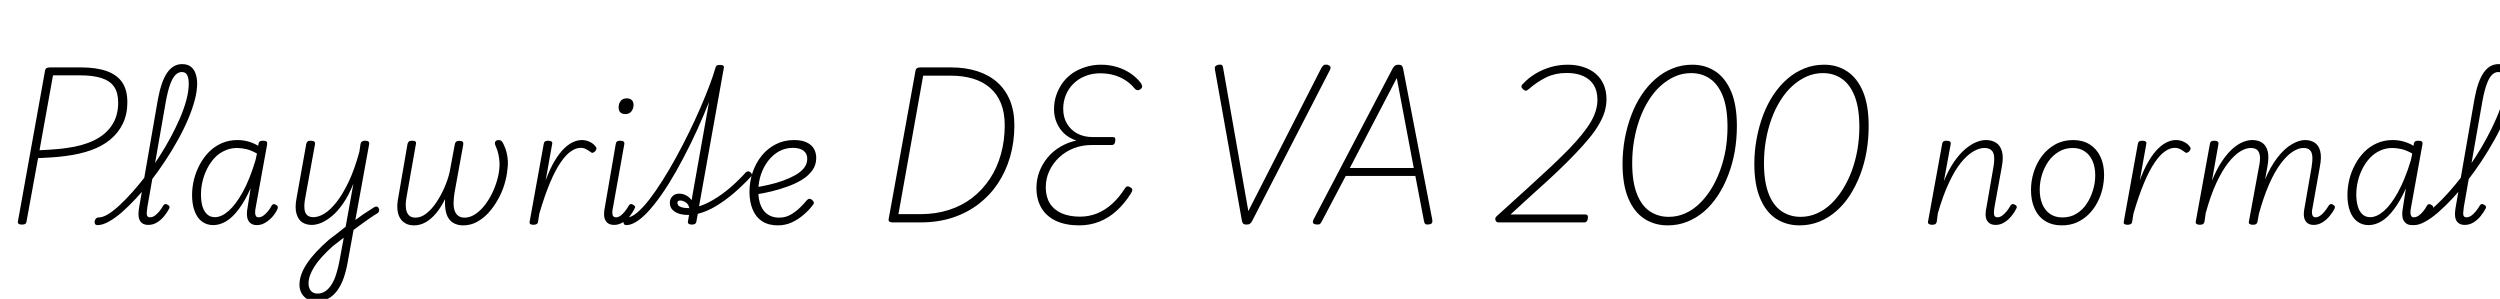 <svg xmlns="http://www.w3.org/2000/svg" xmlns:xlink="http://www.w3.org/1999/xlink" width="378.264" height="45.216"><path fill="black" d="M3.31 33.98L3.31 33.98Q2.62 33.98 2.71 33.50L2.71 33.50L6.82 10.66Q6.86 10.42 7.03 10.31Q7.20 10.20 7.58 10.20L7.58 10.20L12.24 10.20Q14.54 10.20 16.10 10.74Q17.66 11.28 18.47 12.43Q19.27 13.58 19.27 15.48L19.27 15.48Q19.27 17.28 18.59 18.70Q17.90 20.11 16.68 21.12Q15.46 22.13 13.76 22.73Q12.07 23.33 10.03 23.59L10.03 23.59Q8.98 23.74 7.87 23.81Q6.77 23.88 5.76 23.93L5.76 23.93L4.01 33.53Q3.98 33.77 3.83 33.88Q3.67 33.98 3.31 33.98ZM8.02 11.40L5.98 22.73Q6.65 22.70 7.34 22.66Q8.04 22.61 8.75 22.55Q9.46 22.49 10.10 22.39L10.10 22.39Q12.48 22.08 14.22 21.24Q15.96 20.40 16.92 18.97Q17.88 17.54 17.88 15.53L17.88 15.53Q17.88 14.02 17.26 13.12Q16.63 12.22 15.35 11.81Q14.06 11.40 12.17 11.40L12.17 11.40L8.02 11.40ZM14.76 34.06L14.76 34.06Q14.47 34.06 14.38 33.88Q14.28 33.70 14.32 33.48Q14.35 33.26 14.51 33.08Q14.66 32.90 14.95 32.90L14.95 32.90Q15.53 32.90 16.31 32.44Q17.09 31.97 18.02 31.12Q18.96 30.26 19.98 29.12Q21 27.98 22.03 26.65Q23.06 25.32 24.01 23.84Q24.96 22.37 25.78 20.86Q26.59 19.34 27.23 17.88Q27.86 16.42 28.21 15.08Q28.56 13.75 28.56 12.65L28.56 12.65Q28.56 12.38 28.75 12.24Q28.94 12.10 29.20 12.10Q29.45 12.10 29.64 12.24Q29.83 12.38 29.83 12.65L29.83 12.65Q29.83 13.78 29.46 15.17Q29.09 16.56 28.44 18.08Q27.79 19.61 26.90 21.20Q26.02 22.80 24.98 24.36Q23.95 25.92 22.84 27.36Q21.72 28.80 20.59 30.01Q19.46 31.22 18.41 32.14Q17.35 33.05 16.43 33.55Q15.50 34.06 14.76 34.06ZM22.44 34.03L22.44 34.03Q21.94 34.03 21.60 33.83Q21.26 33.62 21.11 33.26Q20.95 32.90 20.95 32.40Q20.95 31.90 21.07 31.27L21.07 31.27L23.90 14.98Q24.41 12.26 25.31 10.98Q26.21 9.70 27.55 9.70L27.55 9.70Q28.37 9.70 28.87 10.09Q29.38 10.49 29.60 11.16Q29.83 11.83 29.83 12.65L29.83 12.65Q29.83 12.96 29.64 13.10Q29.45 13.25 29.20 13.25Q28.94 13.25 28.75 13.10Q28.56 12.96 28.56 12.65L28.56 12.65Q28.56 12.14 28.46 11.75Q28.37 11.35 28.14 11.12Q27.91 10.90 27.48 10.90L27.48 10.90Q26.98 10.90 26.53 11.35Q26.09 11.81 25.74 12.78Q25.39 13.75 25.10 15.31L25.10 15.31L22.30 31.32Q22.22 31.82 22.20 32.17Q22.18 32.52 22.30 32.70Q22.42 32.88 22.70 32.88L22.70 32.88Q23.06 32.88 23.41 32.64Q23.76 32.40 24.10 31.99Q24.43 31.58 24.72 31.08L24.72 31.08Q24.84 30.91 24.98 30.88Q25.13 30.84 25.32 30.96L25.32 30.96Q25.58 31.08 25.63 31.24Q25.68 31.39 25.61 31.54L25.61 31.54Q25.30 32.14 24.83 32.71Q24.36 33.29 23.75 33.66Q23.14 34.03 22.44 34.03ZM32.26 34.06L32.26 34.06Q31.30 34.06 30.56 33.52Q29.83 32.98 29.45 31.94Q29.06 30.91 29.06 29.52L29.06 29.52Q29.06 28.34 29.35 27.17Q29.64 25.99 30.22 24.91Q30.79 23.83 31.62 22.99Q32.45 22.15 33.54 21.67Q34.63 21.19 35.95 21.19L35.95 21.19Q36.77 21.19 37.55 21.41Q38.33 21.62 39.07 22.06L39.07 22.06L39.12 21.70Q39.17 21.48 39.34 21.38Q39.50 21.29 39.82 21.29L39.82 21.29Q40.20 21.29 40.33 21.42Q40.46 21.55 40.42 21.84L40.42 21.84L38.69 31.39Q38.59 31.87 38.60 32.21Q38.62 32.54 38.74 32.71Q38.86 32.88 39.10 32.88L39.10 32.88Q39.48 32.88 39.83 32.64Q40.18 32.40 40.51 32.00Q40.85 31.61 41.11 31.10L41.11 31.10Q41.23 30.91 41.38 30.89Q41.52 30.86 41.74 30.98L41.74 30.98Q41.98 31.10 42.02 31.26Q42.07 31.42 42 31.58L42 31.58Q41.74 32.18 41.26 32.75Q40.78 33.31 40.16 33.68Q39.55 34.06 38.88 34.06L38.88 34.06Q38.35 34.06 38.03 33.85Q37.70 33.65 37.54 33.30Q37.37 32.95 37.36 32.47Q37.34 31.99 37.46 31.39L37.46 31.39Q37.58 30.70 37.69 29.96Q37.80 29.23 37.92 28.49L37.92 28.49Q37.06 30.41 36.13 31.64Q35.21 32.88 34.24 33.47Q33.26 34.06 32.26 34.06ZM30.41 29.42L30.41 29.42Q30.41 30.41 30.62 31.18Q30.84 31.94 31.31 32.40Q31.78 32.86 32.52 32.86L32.52 32.86Q33.50 32.86 34.58 31.92Q35.66 30.98 36.72 29.08Q37.78 27.17 38.66 24.24L38.66 24.24L38.88 23.23Q37.99 22.73 37.25 22.56Q36.50 22.39 35.86 22.39L35.86 22.39Q34.87 22.39 34.01 22.79Q33.14 23.18 32.48 23.88Q31.82 24.58 31.36 25.49Q30.89 26.40 30.65 27.41Q30.41 28.42 30.41 29.42ZM53.02 35.14L53.16 33.72Q53.62 33.41 54.07 33.07Q54.53 32.74 54.97 32.42Q55.42 32.11 55.85 31.85Q56.28 31.58 56.64 31.34L56.64 31.34Q56.88 31.20 57.06 31.27Q57.24 31.34 57.32 31.54Q57.41 31.73 57.35 31.93Q57.29 32.14 57.12 32.26L57.12 32.26Q56.64 32.54 56.14 32.89Q55.63 33.24 55.09 33.62Q54.55 34.01 54.04 34.39Q53.52 34.78 53.02 35.14L53.02 35.14ZM47.88 45.60L47.88 45.60Q47.09 45.60 46.52 45.28Q45.96 44.95 45.64 44.39Q45.31 43.82 45.31 43.10L45.31 43.10Q45.31 42.29 45.61 41.47Q45.91 40.66 46.48 39.82Q47.04 38.98 47.87 38.09Q48.70 37.20 49.78 36.26L49.78 36.26Q50.42 35.78 51.05 35.29Q51.67 34.80 52.30 34.30L52.30 34.30L53.47 27.79Q52.78 29.52 51.96 30.72Q51.14 31.92 50.29 32.64Q49.44 33.36 48.65 33.70Q47.86 34.03 47.18 34.03L47.18 34.03Q46.34 34.03 45.73 33.64Q45.12 33.24 44.86 32.33Q44.59 31.42 44.88 29.93L44.88 29.93L46.34 21.77Q46.42 21.50 46.55 21.40Q46.68 21.29 47.02 21.29L47.02 21.29Q47.38 21.29 47.54 21.42Q47.71 21.55 47.66 21.82L47.66 21.82L46.20 29.86Q46.01 30.84 46.06 31.51Q46.10 32.18 46.44 32.52Q46.78 32.86 47.42 32.86L47.42 32.86Q48.19 32.86 49.08 32.32Q49.97 31.78 50.90 30.60Q51.84 29.42 52.74 27.54Q53.64 25.66 54.38 22.94L54.38 22.94L54.55 21.77Q54.62 21.50 54.78 21.40Q54.94 21.29 55.25 21.29L55.25 21.29Q55.61 21.29 55.75 21.42Q55.90 21.55 55.85 21.84L55.85 21.84L52.61 39.65Q52.39 40.92 52.02 42Q51.65 43.08 51.07 43.90Q50.50 44.71 49.70 45.16Q48.91 45.60 47.88 45.60ZM48.05 44.42L48.05 44.42Q48.72 44.42 49.26 44.04Q49.80 43.66 50.21 42.98Q50.62 42.31 50.89 41.41Q51.17 40.51 51.36 39.50L51.36 39.50L52.01 35.98Q51.60 36.26 51.19 36.60Q50.78 36.94 50.35 37.25L50.35 37.25Q49.39 38.11 48.71 38.87Q48.02 39.62 47.58 40.32Q47.14 41.02 46.91 41.66Q46.68 42.31 46.68 42.94L46.68 42.94Q46.68 43.34 46.84 43.68Q46.99 44.02 47.29 44.22Q47.59 44.42 48.05 44.42ZM62.66 34.10L62.66 34.10Q61.90 34.10 61.36 33.80Q60.82 33.50 60.50 32.95Q60.19 32.40 60.13 31.63Q60.07 30.86 60.26 29.90L60.26 29.90L61.66 21.77Q61.73 21.53 61.87 21.41Q62.02 21.29 62.35 21.29L62.35 21.29Q62.74 21.29 62.87 21.42Q63 21.55 62.93 21.79L62.93 21.79L61.49 29.95Q61.34 30.79 61.42 31.48Q61.49 32.16 61.84 32.54Q62.18 32.93 62.86 32.93L62.86 32.93Q63.72 32.93 64.52 32.29Q65.33 31.66 66.01 30.64Q66.70 29.62 67.22 28.43Q67.75 27.24 68.02 26.09L68.02 26.09L68.83 21.77Q68.88 21.55 69.04 21.43Q69.19 21.31 69.50 21.31L69.50 21.31Q69.86 21.31 70.00 21.44Q70.13 21.58 70.10 21.84L70.10 21.84L68.78 29.11Q68.64 29.98 68.63 30.68Q68.62 31.39 68.80 31.90Q68.98 32.40 69.35 32.66Q69.72 32.93 70.30 32.93L70.30 32.93Q71.04 32.93 71.76 32.50Q72.48 32.06 73.12 31.32Q73.75 30.58 74.26 29.64Q74.76 28.70 75.08 27.71Q75.41 26.71 75.53 25.75L75.53 25.75Q75.60 25.18 75.58 24.60Q75.55 24.02 75.42 23.38Q75.29 22.73 74.98 22.06L74.98 22.06Q74.86 21.79 74.88 21.60Q74.90 21.41 75.06 21.30Q75.22 21.19 75.46 21.19L75.46 21.19Q75.72 21.19 75.90 21.36Q76.08 21.53 76.20 21.84L76.20 21.84Q76.49 22.42 76.64 23.04Q76.80 23.66 76.84 24.31Q76.87 24.96 76.78 25.61L76.78 25.61Q76.68 26.74 76.31 27.94Q75.94 29.14 75.31 30.24Q74.69 31.34 73.90 32.21Q73.10 33.07 72.14 33.59Q71.18 34.10 70.08 34.10L70.08 34.10Q69.17 34.10 68.51 33.68Q67.85 33.26 67.56 32.38Q67.27 31.49 67.34 30.12L67.34 30.12Q66.77 31.30 66.04 32.20Q65.30 33.10 64.45 33.60Q63.60 34.10 62.66 34.10ZM80.71 34.01L80.71 34.01Q80.38 34.01 80.23 33.90Q80.09 33.79 80.14 33.53L80.14 33.53L82.27 21.77Q82.32 21.50 82.46 21.40Q82.61 21.29 82.92 21.29L82.92 21.29Q83.28 21.29 83.45 21.42Q83.62 21.55 83.54 21.82L83.54 21.82L82.56 27.29Q83.23 25.49 83.95 24.30Q84.67 23.11 85.38 22.44Q86.09 21.77 86.75 21.48Q87.41 21.19 88.03 21.19L88.03 21.19Q88.70 21.19 89.29 21.49Q89.88 21.79 90.17 22.25L90.17 22.25Q90.29 22.37 90.24 22.54Q90.19 22.70 90.07 22.87L90.07 22.87Q89.88 23.06 89.71 23.11Q89.54 23.16 89.38 23.02L89.38 23.02Q89.14 22.82 88.74 22.60Q88.34 22.37 87.84 22.37L87.84 22.37Q87.14 22.37 86.38 22.90Q85.61 23.42 84.82 24.59Q84.02 25.75 83.22 27.65Q82.42 29.54 81.60 32.33L81.60 32.33L81.41 33.55Q81.38 33.79 81.20 33.90Q81.02 34.01 80.71 34.01ZM92.93 34.03L92.93 34.03Q91.99 34.03 91.61 33.35Q91.22 32.66 91.54 31.22L91.54 31.22L93.17 21.77Q93.22 21.50 93.36 21.40Q93.50 21.29 93.82 21.29L93.82 21.29Q94.20 21.29 94.36 21.42Q94.51 21.55 94.46 21.82L94.46 21.82L92.76 31.32Q92.59 32.06 92.68 32.47Q92.76 32.88 93.19 32.88L93.19 32.88Q93.55 32.88 93.89 32.64Q94.22 32.40 94.55 31.99Q94.87 31.58 95.16 31.08L95.16 31.08Q95.28 30.91 95.42 30.88Q95.57 30.84 95.76 30.96L95.76 30.96Q96.02 31.10 96.08 31.25Q96.14 31.39 96.02 31.54L96.02 31.54Q95.69 32.23 95.21 32.80Q94.73 33.36 94.14 33.70Q93.55 34.03 92.93 34.03ZM94.61 17.26L94.61 17.26Q94.13 17.26 93.86 17.00Q93.60 16.75 93.60 16.25L93.60 16.25Q93.60 15.67 93.91 15.28Q94.22 14.88 94.82 14.88L94.82 14.88Q95.30 14.88 95.58 15.13Q95.86 15.38 95.86 15.91L95.86 15.91Q95.83 16.49 95.52 16.87Q95.21 17.26 94.61 17.26ZM94.73 34.06L94.73 34.06Q94.51 34.06 94.40 33.88Q94.30 33.70 94.33 33.48Q94.37 33.26 94.50 33.08Q94.63 32.90 94.87 32.90L94.87 32.90Q95.54 32.90 96.40 32.18Q97.25 31.46 98.22 30.22Q99.19 28.97 100.22 27.34Q101.26 25.70 102.28 23.84Q103.30 21.98 104.23 20.08Q105.17 18.17 105.96 16.34Q106.75 14.52 107.34 12.96Q107.93 11.40 108.24 10.30L108.24 10.30Q108.31 10.01 108.46 9.91Q108.60 9.82 108.94 9.82L108.94 9.82Q109.30 9.82 109.44 9.94Q109.58 10.06 109.51 10.32L109.51 10.32L105.77 31.22Q106.82 30.89 107.98 30.20Q109.13 29.52 110.38 28.48Q111.62 27.43 112.87 26.06L112.87 26.06Q112.99 25.97 113.16 25.93Q113.33 25.90 113.54 26.06L113.54 26.06Q113.76 26.26 113.77 26.41Q113.78 26.57 113.64 26.71L113.64 26.71Q112.39 28.06 111.05 29.21Q109.70 30.36 108.32 31.19Q106.94 32.02 105.58 32.35L105.58 32.35L105.36 33.55Q105.31 33.77 105.16 33.88Q105 33.98 104.64 33.98L104.64 33.98Q104.35 33.98 104.20 33.86Q104.04 33.74 104.09 33.50L104.09 33.50L104.26 32.52Q103.58 32.54 102.91 32.38Q102.24 32.21 101.80 31.79Q101.35 31.37 101.35 30.70L101.35 30.70Q101.35 30.10 101.74 29.70Q102.12 29.30 102.79 29.30L102.79 29.30Q103.32 29.30 103.82 29.57Q104.33 29.83 104.64 30.29L104.64 30.29L107.28 15.43Q106.46 17.50 105.48 19.66Q104.50 21.82 103.40 23.90Q102.31 25.99 101.17 27.82Q100.03 29.64 98.90 31.04Q97.78 32.45 96.72 33.25Q95.66 34.06 94.73 34.06ZM102.50 30.67L102.50 30.67Q102.50 31.03 102.79 31.21Q103.08 31.39 103.50 31.44Q103.92 31.49 104.30 31.49L104.30 31.49Q104.18 30.89 103.74 30.61Q103.30 30.34 102.91 30.34L102.91 30.34Q102.50 30.34 102.50 30.67ZM117.70 34.10L117.70 34.10Q116.28 34.10 115.32 33.48Q114.36 32.86 113.88 31.69Q113.40 30.53 113.40 29.06L113.40 29.06Q113.40 27.46 113.89 26.04Q114.38 24.62 115.27 23.53Q116.16 22.44 117.40 21.82Q118.63 21.19 120.14 21.19L120.14 21.19Q121.32 21.19 122.06 21.55Q122.81 21.91 123.16 22.52Q123.50 23.14 123.50 23.90L123.50 23.90Q123.50 24.94 122.93 25.75Q122.35 26.57 121.37 27.18Q120.38 27.79 119.17 28.22Q117.96 28.66 116.72 28.96Q115.49 29.26 114.36 29.42L114.36 29.42L114.43 28.34Q115.34 28.18 116.40 27.94Q117.46 27.70 118.46 27.34Q119.47 26.98 120.31 26.51Q121.15 26.04 121.64 25.43Q122.14 24.82 122.14 24.02L122.14 24.02Q122.14 23.21 121.56 22.79Q120.98 22.37 119.98 22.37L119.98 22.37Q118.87 22.37 117.92 22.87Q116.98 23.38 116.27 24.28Q115.56 25.18 115.15 26.36Q114.74 27.55 114.74 28.92L114.74 28.92Q114.74 30.24 115.13 31.14Q115.51 32.04 116.22 32.48Q116.93 32.93 117.86 32.93L117.86 32.93Q118.87 32.93 119.65 32.47Q120.43 32.02 121.06 31.40Q121.68 30.79 122.11 30.26L122.11 30.26Q122.30 30.07 122.51 30.08Q122.71 30.10 122.88 30.26L122.88 30.26Q123.07 30.41 123.13 30.59Q123.19 30.77 123 31.01L123 31.01Q122.45 31.75 121.62 32.47Q120.79 33.19 119.81 33.65Q118.82 34.10 117.70 34.10ZM139.32 33.65L135.05 33.65Q134.40 33.65 134.45 33.19L134.45 33.19L138.53 10.66Q138.58 10.42 138.74 10.31Q138.91 10.20 139.27 10.20L139.27 10.20L143.90 10.20Q146.11 10.20 147.89 10.78Q149.66 11.35 150.90 12.46Q152.14 13.56 152.81 15.19Q153.48 16.82 153.48 18.96L153.48 18.96Q153.48 21.50 152.83 23.74Q152.18 25.97 150.97 27.78Q149.76 29.59 148.02 30.91Q146.28 32.23 144.10 32.94Q141.91 33.65 139.32 33.65L139.32 33.65ZM139.68 11.45L135.94 32.40L139.32 32.40Q141.60 32.40 143.58 31.76Q145.56 31.13 147.11 29.93Q148.66 28.73 149.76 27.07Q150.86 25.42 151.44 23.35Q152.02 21.29 152.02 18.96L152.02 18.96Q152.02 17.04 151.45 15.64Q150.89 14.23 149.81 13.30Q148.73 12.36 147.22 11.90Q145.70 11.45 143.88 11.45L143.88 11.45L139.68 11.45ZM163.30 34.10L163.30 34.10Q161.26 34.10 159.80 33.43Q158.35 32.76 157.58 31.48Q156.82 30.19 156.82 28.44L156.82 28.44Q156.82 27.14 157.26 25.98Q157.70 24.82 158.51 23.84Q159.31 22.87 160.43 22.21Q161.54 21.55 162.86 21.26L162.86 21.26Q161.81 20.93 161.05 20.23Q160.30 19.54 159.89 18.58Q159.48 17.62 159.48 16.54L159.48 16.54Q159.48 15.36 159.84 14.34Q160.20 13.32 160.82 12.48Q161.45 11.64 162.32 11.05Q163.20 10.46 164.29 10.13Q165.38 9.79 166.61 9.79L166.61 9.79Q167.86 9.79 169.01 10.14Q170.16 10.49 171.08 11.12Q172.01 11.76 172.63 12.58L172.63 12.58Q172.82 12.89 172.81 13.12Q172.80 13.34 172.54 13.51L172.54 13.51Q172.30 13.68 172.08 13.64Q171.86 13.61 171.65 13.37L171.65 13.37Q171.10 12.67 170.28 12.14Q169.46 11.62 168.50 11.35Q167.54 11.09 166.46 11.09L166.46 11.09Q165.26 11.09 164.23 11.50Q163.20 11.90 162.44 12.64Q161.69 13.37 161.28 14.35Q160.87 15.34 160.87 16.46L160.87 16.46Q160.87 17.76 161.44 18.71Q162 19.66 163.00 20.20Q163.99 20.74 165.36 20.74L165.36 20.74L168.38 20.74Q168.62 20.74 168.71 20.88Q168.79 21.02 168.74 21.36L168.74 21.36Q168.72 21.62 168.59 21.78Q168.46 21.94 168.24 21.94L168.24 21.94L165.19 21.94Q163.73 21.94 162.47 22.43Q161.21 22.92 160.26 23.81Q159.31 24.70 158.77 25.86Q158.23 27.02 158.23 28.34L158.23 28.34Q158.23 29.76 158.84 30.76Q159.46 31.75 160.63 32.27Q161.81 32.78 163.42 32.78L163.42 32.78Q164.76 32.78 165.97 32.30Q167.18 31.82 168.25 30.86Q169.32 29.90 170.18 28.54L170.18 28.54Q170.38 28.22 170.59 28.20Q170.81 28.18 171.07 28.37L171.07 28.37Q171.31 28.51 171.32 28.72Q171.34 28.92 171.12 29.26L171.12 29.26Q170.16 30.79 168.96 31.88Q167.76 32.98 166.33 33.54Q164.90 34.10 163.30 34.10ZM188.59 33.98L188.59 33.98Q188.28 33.98 188.12 33.85Q187.97 33.72 187.90 33.36L187.90 33.36L183.82 10.49Q183.77 10.18 183.89 10.03Q184.01 9.89 184.37 9.79L184.37 9.79Q184.73 9.74 184.87 9.84Q185.02 9.94 185.06 10.25L185.06 10.25L188.88 31.94L199.94 10.27Q200.14 9.96 200.30 9.85Q200.47 9.74 200.83 9.79L200.83 9.79Q201.17 9.89 201.28 10.08Q201.38 10.27 201.24 10.56L201.24 10.56L189.46 33.43Q189.31 33.72 189.13 33.85Q188.95 33.98 188.59 33.98ZM199.18 33.96L199.18 33.96Q198.79 33.94 198.68 33.74Q198.58 33.55 198.74 33.22L198.74 33.22L210.74 10.32Q210.91 10.03 211.09 9.91Q211.27 9.79 211.61 9.79L211.61 9.79Q211.92 9.79 212.08 9.92Q212.23 10.06 212.30 10.39L212.30 10.39L216.72 33.29Q216.77 33.60 216.64 33.77Q216.50 33.94 216.14 33.96L216.14 33.96Q215.81 34.01 215.65 33.88Q215.50 33.74 215.45 33.41L215.45 33.41L214.15 26.62L203.62 26.62L200.04 33.41Q199.87 33.79 199.69 33.90Q199.51 34.01 199.18 33.96ZM211.34 11.81L204.24 25.42L213.91 25.42L211.34 11.81ZM239.76 33.65L226.73 33.65Q226.49 33.65 226.36 33.48Q226.22 33.31 226.25 33.08Q226.27 32.86 226.46 32.71L226.46 32.71L231.43 28.20Q233.28 26.52 234.77 25.12Q236.26 23.71 237.40 22.54Q238.54 21.36 239.35 20.35Q240.17 19.34 240.68 18.47Q241.20 17.59 241.45 16.75Q241.70 15.91 241.70 15.10L241.70 15.10Q241.70 13.78 241.16 12.89Q240.62 12.00 239.58 11.52Q238.54 11.04 237.05 11.04L237.05 11.04Q235.32 11.04 233.98 11.69Q232.63 12.34 231.36 13.44L231.36 13.44Q231.07 13.70 230.87 13.72Q230.66 13.73 230.42 13.46L230.42 13.46Q230.16 13.25 230.21 13.02Q230.26 12.79 230.52 12.60L230.52 12.60Q231.29 11.78 232.31 11.16Q233.33 10.54 234.59 10.16Q235.85 9.79 237.22 9.79L237.22 9.79Q238.49 9.79 239.57 10.14Q240.65 10.49 241.43 11.15Q242.21 11.81 242.64 12.79Q243.07 13.78 243.07 15.00L243.07 15.00Q243.07 15.94 242.80 16.87Q242.52 17.81 241.94 18.80Q241.37 19.80 240.48 20.88Q239.59 21.96 238.39 23.22Q237.19 24.48 235.66 25.94Q234.12 27.41 232.20 29.11L232.20 29.11L228.55 32.45L239.90 32.45Q240.10 32.45 240.19 32.57Q240.29 32.69 240.26 32.95L240.26 32.95Q240.24 33.29 240.10 33.47Q239.95 33.65 239.76 33.65L239.76 33.65ZM252.34 34.10L252.34 34.10Q250.34 34.10 248.80 33.10Q247.25 32.09 246.37 30.01Q245.50 27.94 245.50 24.79L245.50 24.79Q245.50 22.87 245.84 20.99Q246.19 19.10 246.83 17.42Q247.46 15.74 248.39 14.35Q249.31 12.96 250.49 11.94Q251.66 10.92 253.06 10.36Q254.45 9.79 256.06 9.79L256.06 9.79Q258.02 9.79 259.55 10.80Q261.07 11.81 261.94 13.86Q262.80 15.91 262.80 19.06L262.80 19.06Q262.80 21.02 262.48 22.90Q262.15 24.77 261.50 26.46Q260.86 28.15 259.94 29.56Q259.03 30.96 257.87 31.97Q256.70 32.98 255.31 33.54Q253.92 34.10 252.34 34.10ZM252.50 32.81L252.50 32.81Q253.80 32.81 254.96 32.29Q256.13 31.78 257.11 30.84Q258.10 29.90 258.89 28.63Q259.68 27.36 260.24 25.84Q260.81 24.31 261.10 22.63Q261.38 20.95 261.38 19.20L261.38 19.20Q261.38 16.37 260.69 14.58Q259.99 12.79 258.76 11.93Q257.52 11.06 255.86 11.06L255.86 11.06Q254.57 11.06 253.40 11.58Q252.24 12.10 251.23 13.02Q250.22 13.94 249.43 15.22Q248.64 16.49 248.09 18.01Q247.54 19.54 247.25 21.22Q246.96 22.90 246.96 24.67L246.96 24.67Q246.96 27.50 247.66 29.30Q248.35 31.10 249.61 31.96Q250.87 32.81 252.50 32.81ZM272.28 34.10L272.28 34.10Q270.29 34.10 268.74 33.10Q267.19 32.09 266.32 30.01Q265.44 27.94 265.44 24.79L265.44 24.79Q265.44 22.87 265.79 20.99Q266.14 19.10 266.77 17.42Q267.41 15.74 268.33 14.35Q269.26 12.96 270.43 11.94Q271.61 10.92 273 10.36Q274.39 9.79 276 9.79L276 9.79Q277.97 9.79 279.49 10.80Q281.02 11.81 281.88 13.86Q282.74 15.91 282.74 19.06L282.74 19.06Q282.74 21.02 282.42 22.90Q282.10 24.77 281.45 26.46Q280.80 28.15 279.89 29.56Q278.98 30.96 277.81 31.97Q276.65 32.98 275.26 33.54Q273.86 34.10 272.28 34.10ZM272.45 32.81L272.45 32.81Q273.74 32.81 274.91 32.29Q276.07 31.78 277.06 30.84Q278.04 29.90 278.83 28.63Q279.62 27.36 280.19 25.84Q280.75 24.31 281.04 22.63Q281.33 20.95 281.33 19.20L281.33 19.20Q281.33 16.37 280.63 14.58Q279.94 12.79 278.70 11.93Q277.46 11.06 275.81 11.06L275.81 11.06Q274.51 11.06 273.35 11.58Q272.18 12.10 271.18 13.02Q270.17 13.94 269.38 15.22Q268.58 16.49 268.03 18.01Q267.48 19.54 267.19 21.22Q266.90 22.90 266.90 24.67L266.90 24.67Q266.90 27.50 267.60 29.30Q268.30 31.10 269.56 31.96Q270.82 32.81 272.45 32.81ZM301.97 34.03L301.97 34.03Q301.44 34.03 301.10 33.83Q300.77 33.62 300.60 33.28Q300.43 32.93 300.43 32.41Q300.43 31.90 300.58 31.27L300.58 31.27L301.61 25.32Q301.78 24.31 301.72 23.68Q301.66 23.04 301.30 22.72Q300.94 22.39 300.24 22.39L300.24 22.39Q299.47 22.39 298.56 22.92Q297.65 23.45 296.71 24.60Q295.78 25.75 294.89 27.64Q294 29.52 293.21 32.26L293.21 32.26L293.04 33.55Q292.99 33.79 292.84 33.90Q292.68 34.01 292.34 34.01L292.34 34.01Q292.03 34.01 291.85 33.89Q291.67 33.77 291.72 33.53L291.72 33.53L293.86 21.77Q293.90 21.50 294.05 21.40Q294.19 21.29 294.50 21.29L294.50 21.29Q294.89 21.29 295.04 21.42Q295.20 21.55 295.15 21.82L295.15 21.82L294.12 27.41Q294.84 25.66 295.67 24.47Q296.50 23.28 297.35 22.56Q298.20 21.84 298.99 21.52Q299.78 21.19 300.48 21.19L300.48 21.19Q301.37 21.19 302.00 21.59Q302.64 21.98 302.90 22.88Q303.17 23.78 302.88 25.27L302.88 25.27L301.78 31.32Q301.70 31.82 301.69 32.17Q301.68 32.52 301.81 32.70Q301.94 32.88 302.21 32.88L302.21 32.88Q302.57 32.88 302.92 32.64Q303.26 32.40 303.60 31.99Q303.94 31.58 304.22 31.08L304.22 31.08Q304.34 30.91 304.50 30.88Q304.66 30.84 304.85 30.96L304.85 30.96Q305.09 31.08 305.14 31.24Q305.18 31.39 305.09 31.54L305.09 31.54Q304.80 32.14 304.33 32.71Q303.86 33.29 303.25 33.66Q302.64 34.03 301.97 34.03ZM311.98 34.10L311.98 34.10Q310.49 34.10 309.43 33.43Q308.38 32.76 307.84 31.55Q307.30 30.34 307.30 28.75L307.30 28.75Q307.30 27.36 307.72 26.03Q308.14 24.70 308.96 23.60Q309.79 22.51 310.98 21.85Q312.17 21.19 313.68 21.19L313.68 21.19Q315.12 21.19 316.18 21.85Q317.23 22.51 317.80 23.70Q318.36 24.89 318.36 26.45L318.36 26.45Q318.36 27.48 318.11 28.57Q317.86 29.66 317.33 30.66Q316.80 31.66 316.03 32.42Q315.26 33.19 314.24 33.65Q313.22 34.10 311.98 34.10ZM312.05 32.90L312.05 32.90Q313.25 32.90 314.17 32.34Q315.10 31.78 315.72 30.84Q316.34 29.90 316.68 28.78Q317.02 27.65 317.02 26.52L317.02 26.52Q317.02 25.27 316.61 24.35Q316.20 23.42 315.44 22.91Q314.69 22.39 313.63 22.39L313.63 22.39Q312.43 22.39 311.50 22.96Q310.56 23.52 309.92 24.44Q309.29 25.37 308.95 26.47Q308.62 27.58 308.62 28.70L308.62 28.70Q308.62 29.95 309.02 30.90Q309.43 31.85 310.20 32.38Q310.97 32.90 312.05 32.90ZM321.91 34.01L321.91 34.01Q321.58 34.01 321.43 33.90Q321.29 33.79 321.34 33.53L321.34 33.53L323.47 21.77Q323.52 21.50 323.66 21.40Q323.81 21.29 324.12 21.29L324.12 21.29Q324.48 21.29 324.65 21.42Q324.82 21.55 324.74 21.82L324.74 21.82L323.76 27.29Q324.43 25.49 325.15 24.30Q325.87 23.11 326.58 22.44Q327.29 21.77 327.95 21.48Q328.61 21.19 329.23 21.19L329.23 21.19Q329.90 21.19 330.49 21.49Q331.08 21.79 331.37 22.25L331.37 22.25Q331.49 22.37 331.44 22.54Q331.39 22.70 331.27 22.87L331.27 22.87Q331.08 23.06 330.91 23.11Q330.74 23.16 330.58 23.02L330.58 23.02Q330.34 22.82 329.94 22.60Q329.54 22.37 329.04 22.37L329.04 22.37Q328.34 22.37 327.58 22.90Q326.81 23.42 326.02 24.59Q325.22 25.75 324.42 27.65Q323.62 29.54 322.80 32.33L322.80 32.33L322.61 33.55Q322.58 33.79 322.40 33.90Q322.22 34.01 321.91 34.01ZM350.09 34.03L350.09 34.03Q349.58 34.03 349.26 33.84Q348.94 33.65 348.76 33.29Q348.58 32.93 348.58 32.41Q348.58 31.90 348.72 31.27L348.72 31.27L349.75 25.32Q349.92 24.31 349.87 23.68Q349.82 23.04 349.51 22.72Q349.20 22.39 348.50 22.39L348.50 22.39Q347.78 22.39 346.91 22.94Q346.03 23.50 345.11 24.72Q344.18 25.94 343.32 27.90Q342.46 29.86 341.71 32.62L341.71 32.62L341.18 32.62Q341.71 29.57 342.61 27.40Q343.51 25.22 344.59 23.84Q345.67 22.46 346.76 21.83Q347.86 21.19 348.77 21.19L348.77 21.19Q349.63 21.19 350.24 21.60Q350.86 22.01 351.07 22.91Q351.29 23.81 351.00 25.27L351.00 25.27L349.92 31.32Q349.80 31.82 349.81 32.17Q349.82 32.52 349.96 32.70Q350.09 32.88 350.33 32.88L350.33 32.88Q350.69 32.88 351.05 32.64Q351.41 32.40 351.73 31.99Q352.06 31.58 352.37 31.08L352.37 31.08Q352.49 30.91 352.64 30.88Q352.80 30.84 352.97 30.96L352.97 30.96Q353.23 31.08 353.27 31.24Q353.30 31.39 353.23 31.56L353.23 31.56Q352.94 32.16 352.46 32.72Q351.98 33.29 351.37 33.66Q350.76 34.03 350.09 34.03ZM332.83 34.01L332.83 34.01Q332.54 34.01 332.36 33.89Q332.18 33.77 332.23 33.53L332.23 33.53L334.37 21.77Q334.42 21.50 334.56 21.40Q334.70 21.29 335.02 21.29L335.02 21.29Q335.38 21.29 335.54 21.42Q335.71 21.55 335.66 21.82L335.66 21.82L334.68 27.34Q335.38 25.63 336.17 24.44Q336.96 23.26 337.76 22.54Q338.57 21.82 339.34 21.50Q340.10 21.19 340.78 21.19L340.78 21.19Q341.69 21.19 342.29 21.60Q342.89 22.01 343.12 22.91Q343.34 23.81 343.06 25.27L343.06 25.27L341.57 33.55Q341.52 33.79 341.36 33.90Q341.21 34.01 340.87 34.01L340.87 34.01Q340.56 34.01 340.38 33.89Q340.20 33.77 340.27 33.53L340.27 33.53L341.78 25.32Q342.00 24.31 341.94 23.68Q341.88 23.04 341.56 22.72Q341.23 22.39 340.54 22.39L340.54 22.39Q339.79 22.39 338.93 22.93Q338.06 23.47 337.15 24.62Q336.24 25.78 335.36 27.65Q334.49 29.52 333.74 32.23L333.74 32.23L333.55 33.55Q333.50 33.79 333.34 33.90Q333.17 34.01 332.83 34.01ZM358.37 34.06L358.37 34.06Q357.41 34.06 356.68 33.52Q355.94 32.98 355.56 31.94Q355.18 30.91 355.18 29.52L355.18 29.52Q355.18 28.34 355.46 27.17Q355.75 25.99 356.33 24.91Q356.90 23.83 357.73 22.99Q358.56 22.15 359.65 21.67Q360.74 21.19 362.06 21.19L362.06 21.19Q362.88 21.19 363.66 21.41Q364.44 21.62 365.18 22.06L365.18 22.06L365.23 21.70Q365.28 21.48 365.45 21.38Q365.62 21.29 365.93 21.29L365.93 21.29Q366.31 21.29 366.44 21.42Q366.58 21.55 366.53 21.84L366.53 21.84L364.80 31.39Q364.70 31.87 364.72 32.21Q364.73 32.54 364.85 32.71Q364.97 32.88 365.21 32.88L365.21 32.88Q365.59 32.88 365.94 32.64Q366.29 32.40 366.62 32.00Q366.96 31.61 367.22 31.10L367.22 31.10Q367.34 30.91 367.49 30.89Q367.63 30.86 367.85 30.98L367.85 30.98Q368.09 31.10 368.14 31.26Q368.18 31.42 368.11 31.58L368.11 31.58Q367.85 32.18 367.37 32.75Q366.89 33.31 366.28 33.68Q365.66 34.06 364.99 34.06L364.99 34.06Q364.46 34.06 364.14 33.85Q363.82 33.65 363.65 33.30Q363.48 32.95 363.47 32.47Q363.46 31.99 363.58 31.39L363.58 31.39Q363.70 30.70 363.80 29.96Q363.91 29.23 364.03 28.49L364.03 28.49Q363.17 30.41 362.24 31.64Q361.32 32.88 360.35 33.47Q359.38 34.06 358.37 34.06ZM356.52 29.42L356.52 29.42Q356.52 30.41 356.74 31.18Q356.95 31.94 357.42 32.40Q357.89 32.86 358.63 32.86L358.63 32.86Q359.62 32.86 360.70 31.92Q361.78 30.98 362.83 29.08Q363.89 27.17 364.78 24.24L364.78 24.24L364.99 23.23Q364.10 22.73 363.36 22.56Q362.62 22.39 361.97 22.39L361.97 22.39Q360.98 22.39 360.12 22.79Q359.26 23.18 358.60 23.88Q357.94 24.58 357.47 25.49Q357.00 26.40 356.76 27.41Q356.52 28.42 356.52 29.42ZM365.26 34.06L365.26 34.06Q364.97 34.06 364.87 33.88Q364.78 33.70 364.81 33.48Q364.85 33.26 365.00 33.08Q365.16 32.90 365.45 32.90L365.45 32.90Q366.02 32.90 366.80 32.44Q367.58 31.97 368.52 31.12Q369.46 30.26 370.48 29.12Q371.50 27.98 372.53 26.65Q373.56 25.32 374.51 23.84Q375.46 22.37 376.27 20.86Q377.09 19.34 377.72 17.88Q378.36 16.42 378.71 15.08Q379.06 13.75 379.06 12.65L379.06 12.65Q379.06 12.38 379.25 12.24Q379.44 12.10 379.69 12.10Q379.94 12.10 380.14 12.24Q380.33 12.38 380.33 12.65L380.33 12.65Q380.33 13.78 379.96 15.17Q379.58 16.56 378.94 18.08Q378.29 19.61 377.40 21.20Q376.51 22.80 375.48 24.36Q374.45 25.92 373.33 27.36Q372.22 28.80 371.09 30.01Q369.96 31.22 368.90 32.14Q367.85 33.05 366.92 33.55Q366.00 34.06 365.26 34.06ZM372.94 34.03L372.94 34.03Q372.43 34.03 372.10 33.83Q371.76 33.62 371.60 33.26Q371.45 32.90 371.45 32.40Q371.45 31.90 371.57 31.27L371.57 31.27L374.40 14.98Q374.90 12.26 375.80 10.98Q376.70 9.70 378.05 9.70L378.05 9.70Q378.86 9.70 379.37 10.09Q379.87 10.49 380.10 11.16Q380.33 11.83 380.33 12.65L380.33 12.65Q380.33 12.96 380.14 13.10Q379.94 13.25 379.69 13.25Q379.44 13.25 379.25 13.10Q379.06 12.96 379.06 12.65L379.06 12.65Q379.06 12.14 378.96 11.75Q378.86 11.35 378.64 11.12Q378.41 10.90 377.98 10.90L377.98 10.90Q377.47 10.90 377.03 11.35Q376.58 11.81 376.24 12.78Q375.89 13.75 375.60 15.31L375.60 15.31L372.79 31.32Q372.72 31.82 372.70 32.17Q372.67 32.52 372.79 32.70Q372.91 32.88 373.20 32.88L373.20 32.88Q373.56 32.88 373.91 32.64Q374.26 32.40 374.59 31.99Q374.93 31.58 375.22 31.08L375.22 31.08Q375.34 30.91 375.48 30.88Q375.62 30.84 375.82 30.96L375.82 30.96Q376.08 31.08 376.13 31.24Q376.18 31.39 376.10 31.54L376.10 31.54Q375.79 32.14 375.32 32.71Q374.86 33.29 374.24 33.66Q373.63 34.03 372.94 34.03Z"/></svg>